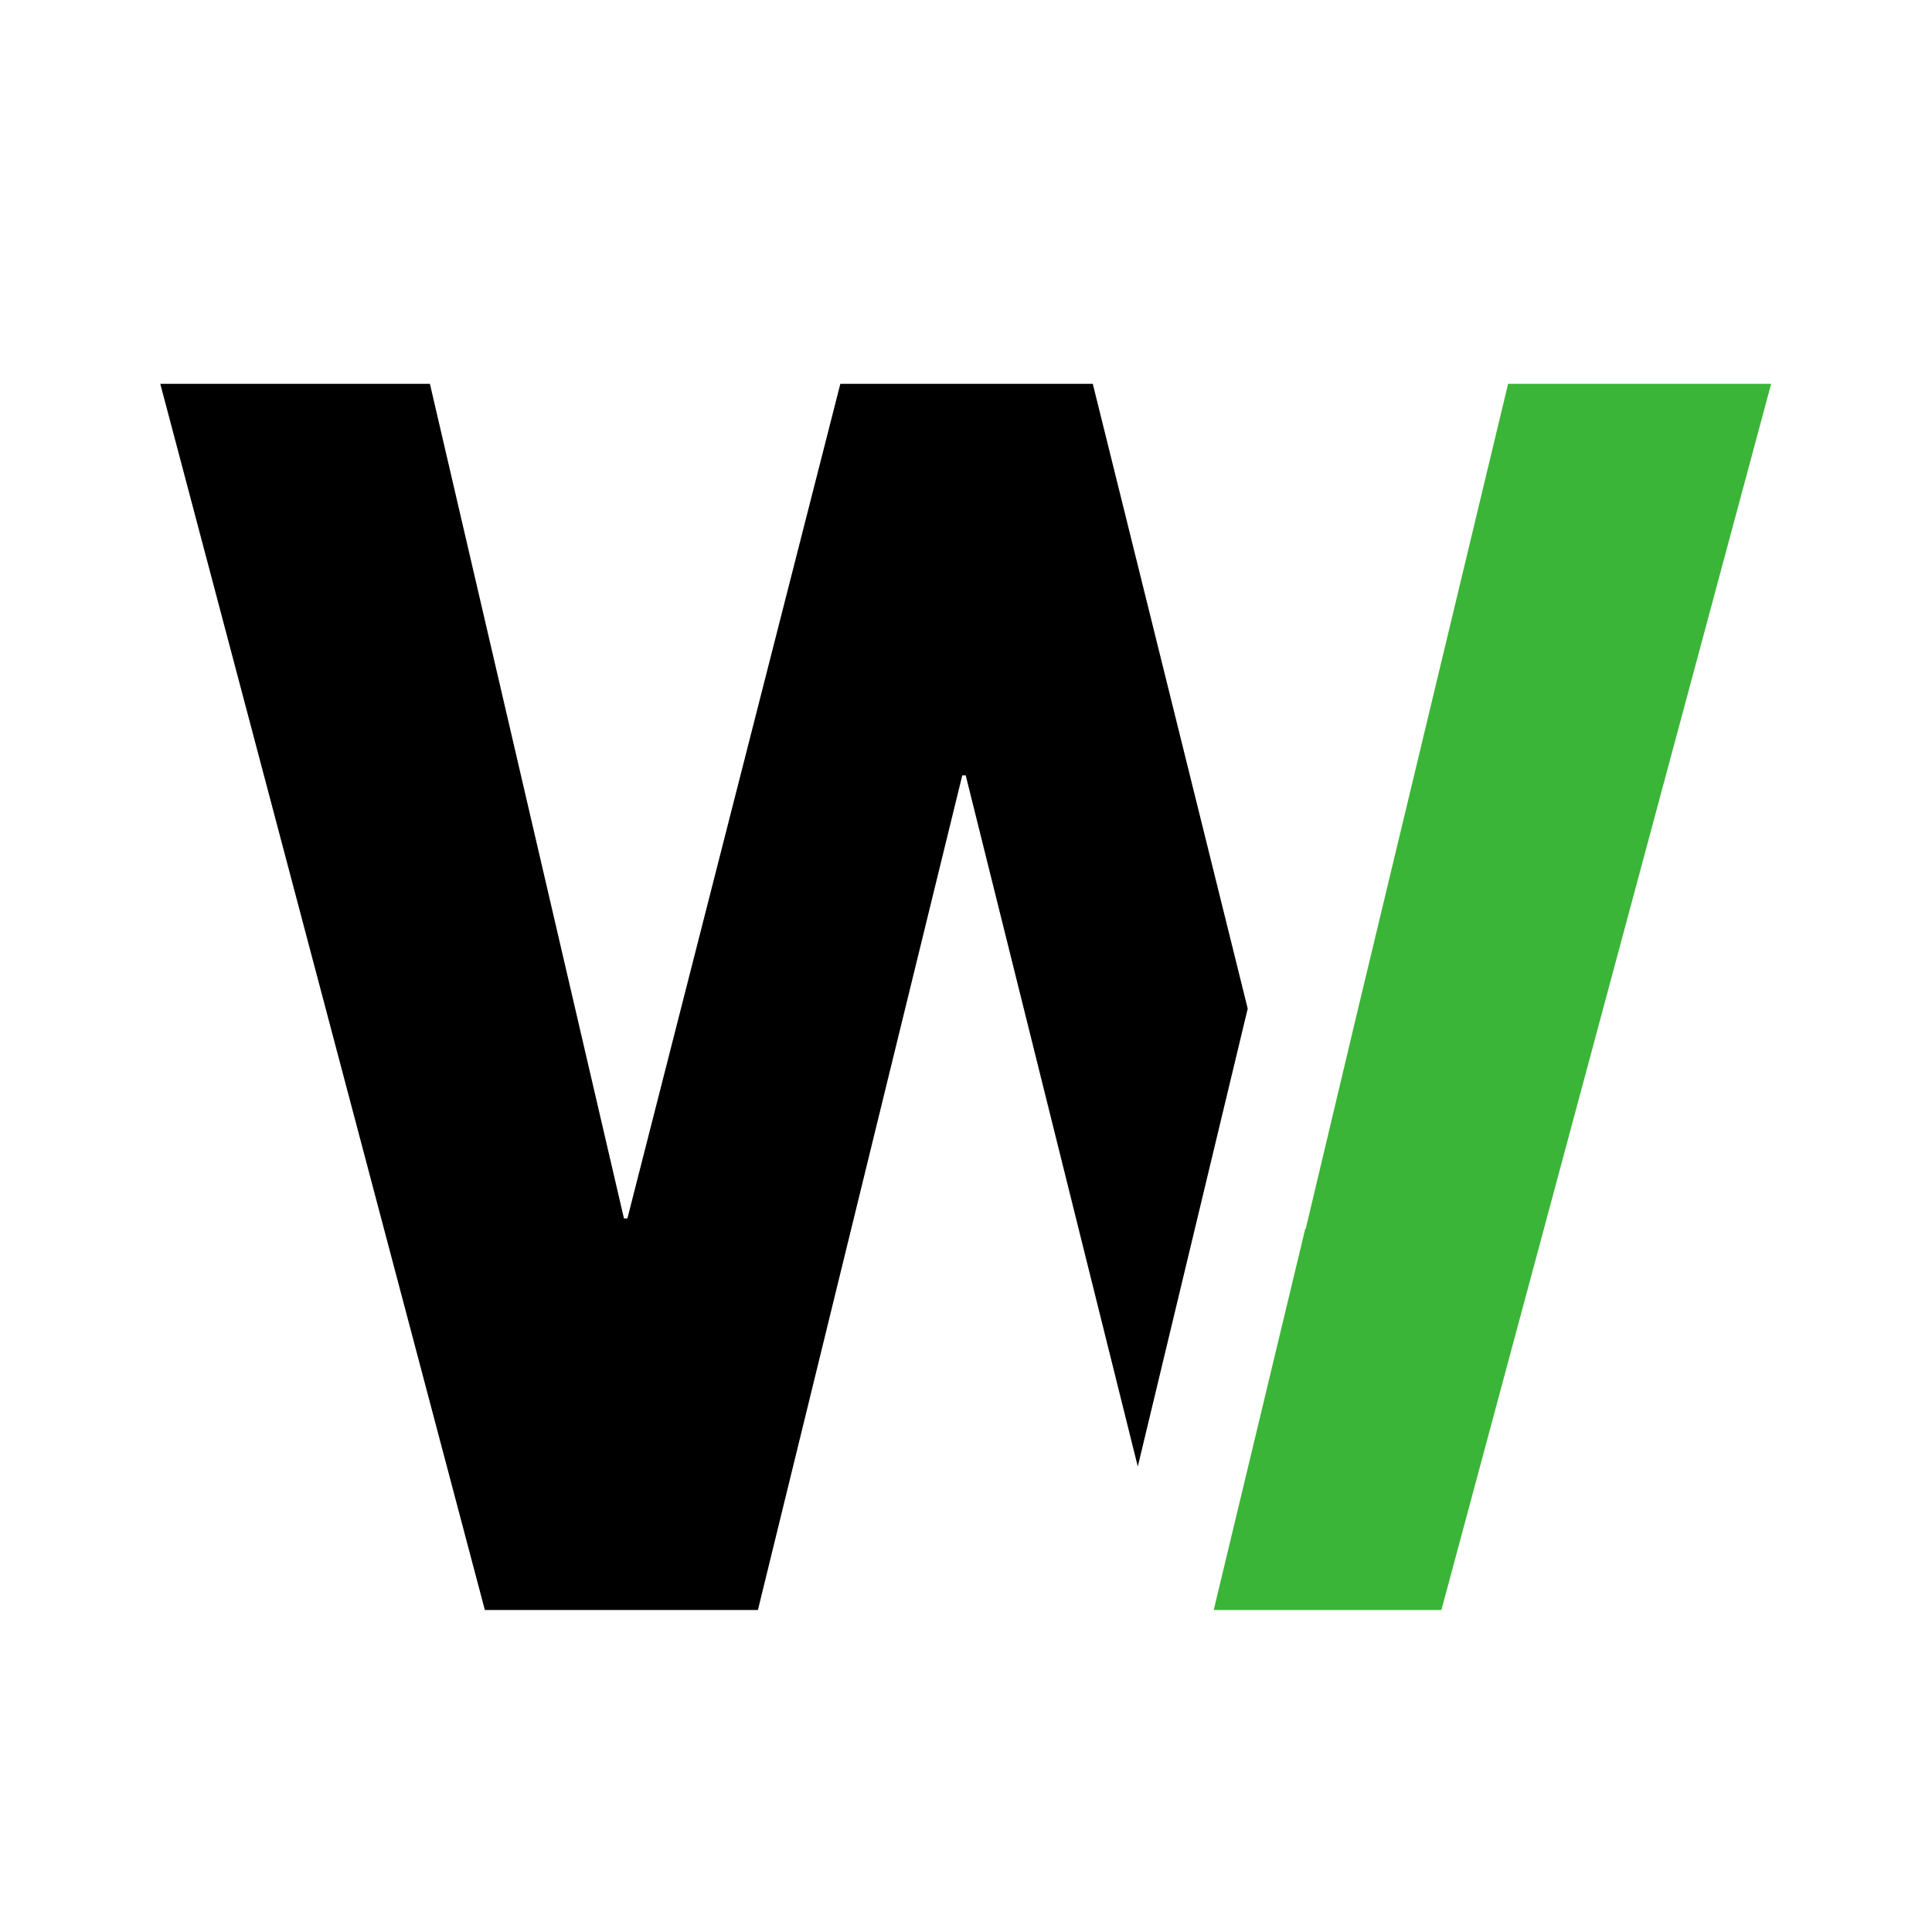 <svg width="256" height="256" viewBox="0 0 256 256" fill="none" xmlns="http://www.w3.org/2000/svg">
<path d="M160.824 213.333H190.994L234.685 50.859H199.831L179.877 133.971L173.018 162.816H172.952L160.824 213.333Z" fill="#3BB537"/>
<path d="M165.329 133.645L144.801 50.859H111.35L83.133 161.451H82.678L56.965 50.859H21.238L64.246 213.333H100.427L127.506 102.741H127.962L150.763 194.32L165.329 133.645Z" fill="black"/>
</svg>
